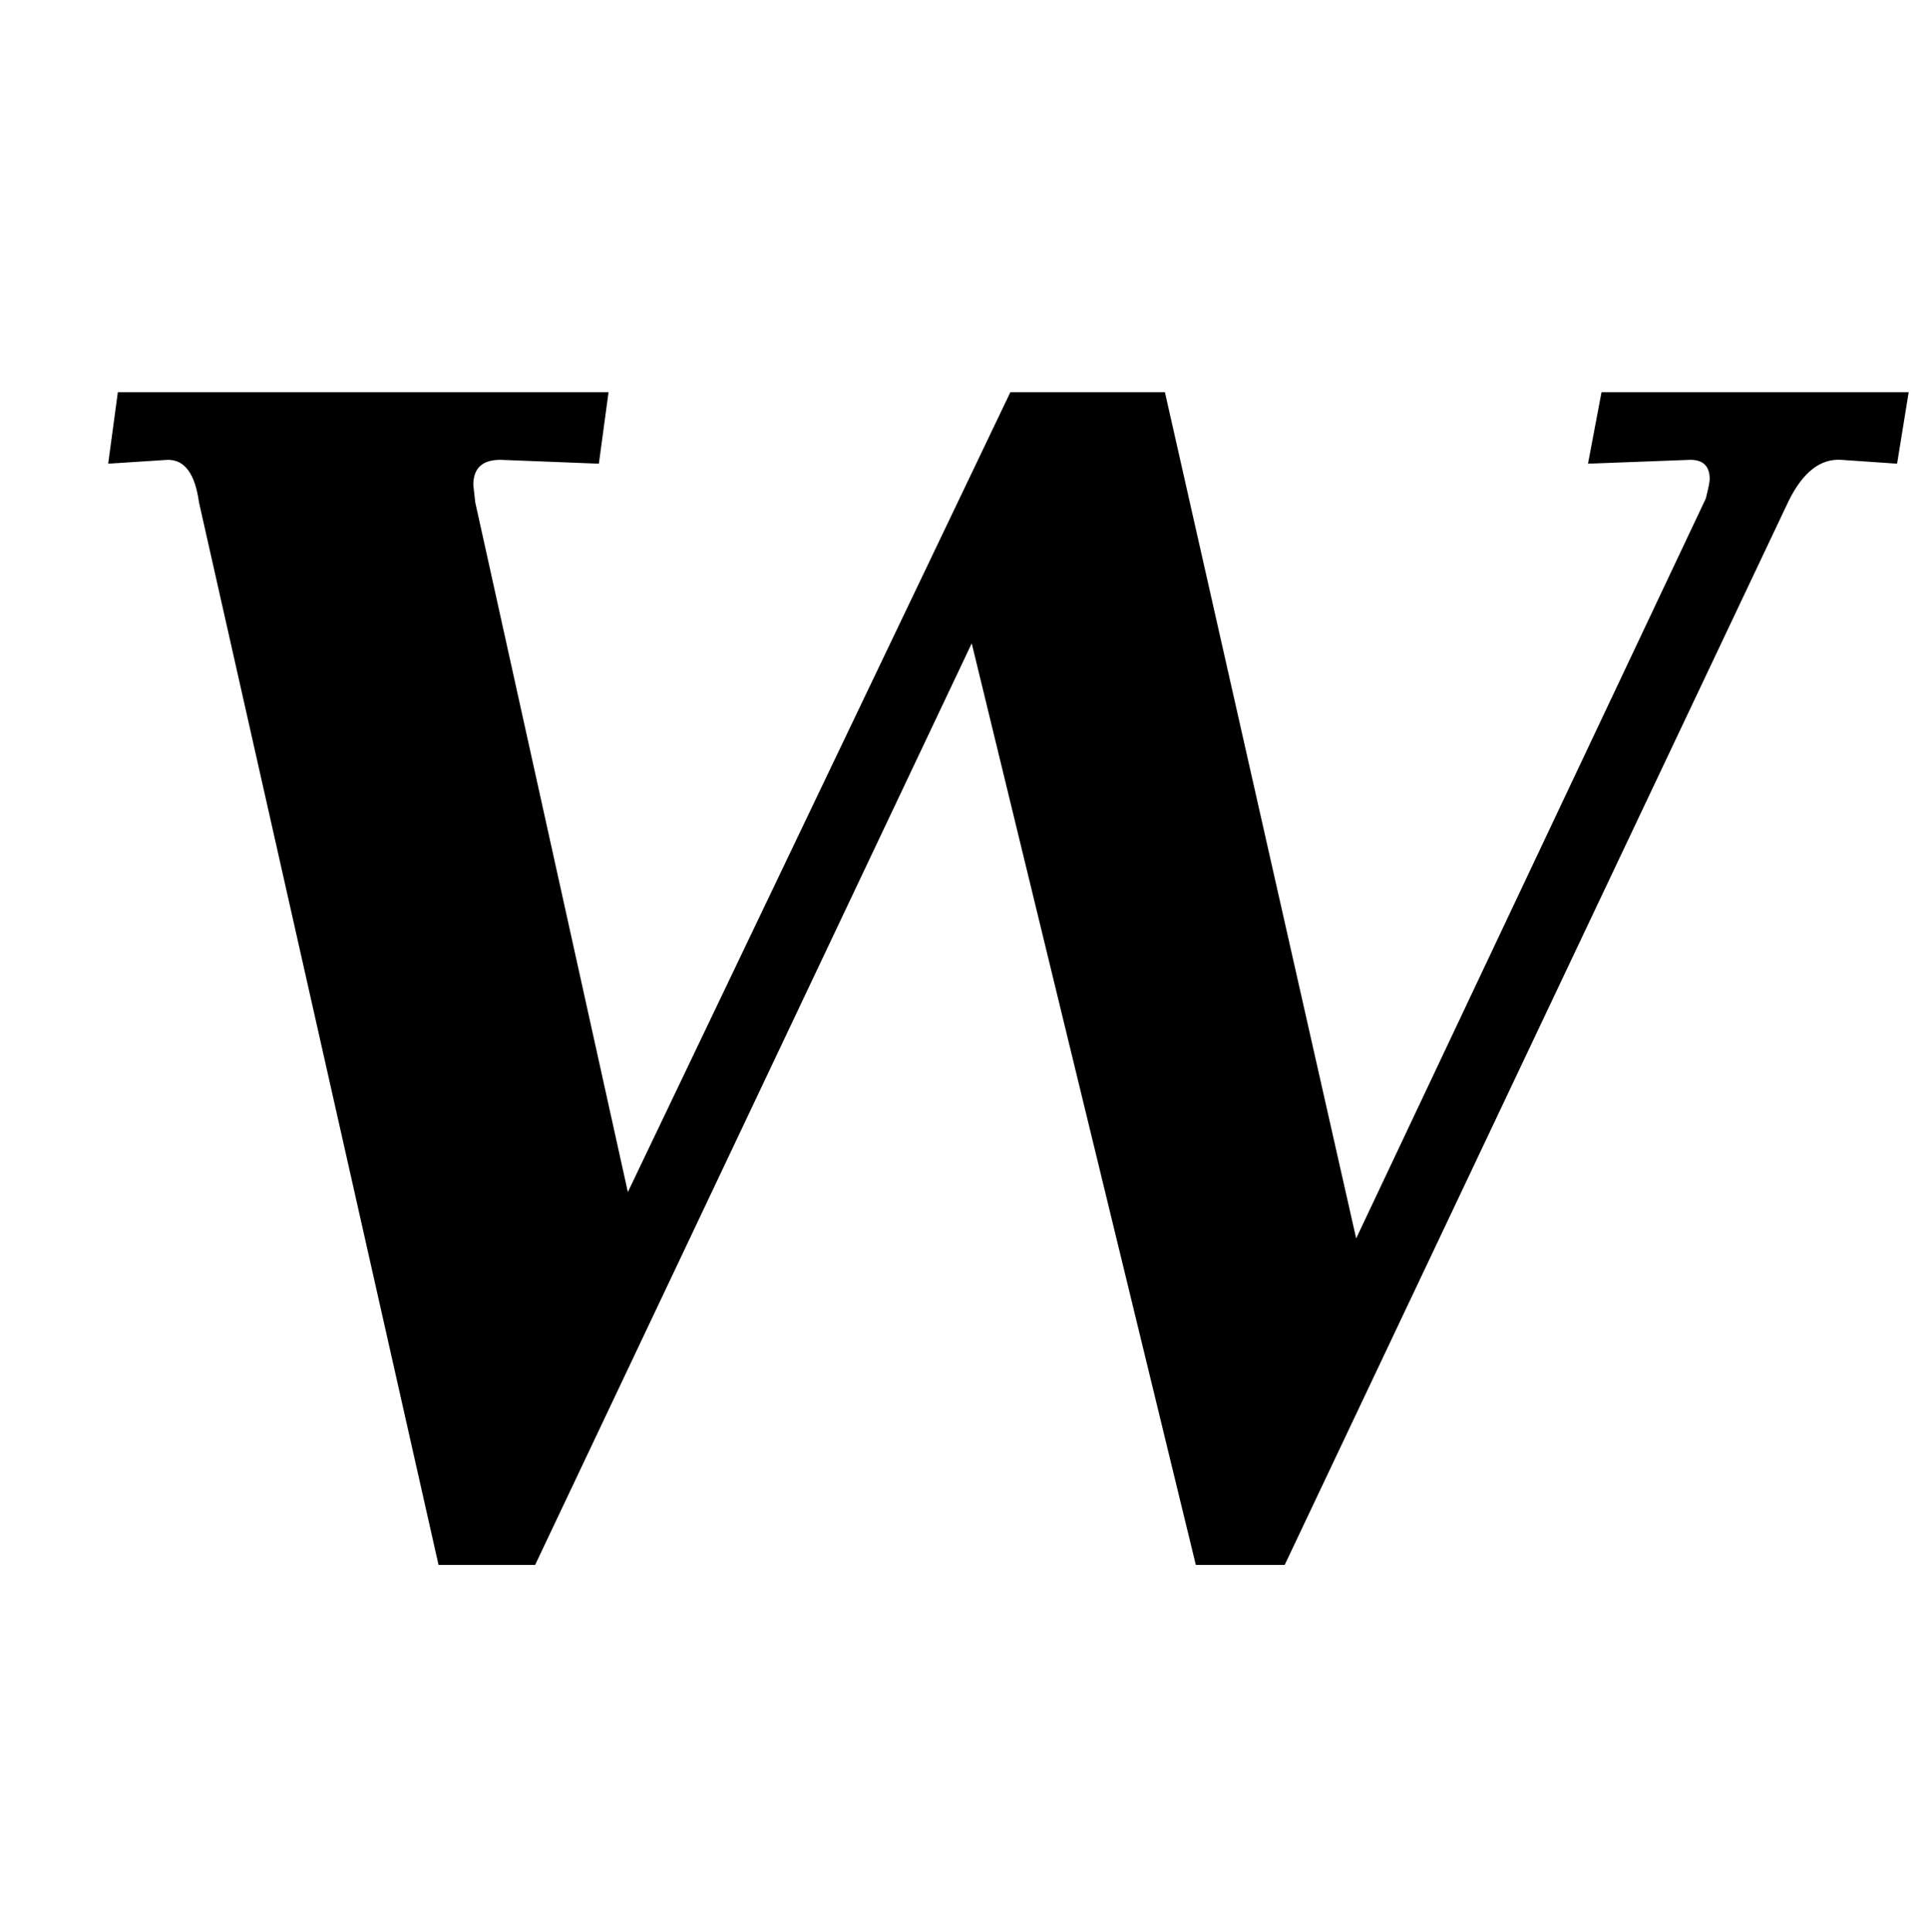 <?xml version="1.0" standalone="no"?>
<!DOCTYPE svg PUBLIC "-//W3C//DTD SVG 1.1//EN" "http://www.w3.org/Graphics/SVG/1.1/DTD/svg11.dtd" >
<svg xmlns="http://www.w3.org/2000/svg" xmlns:xlink="http://www.w3.org/1999/xlink" version="1.1" viewBox="-10 0 998 1000">
  <g transform="matrix(1 0 0 -1 0 800)">
   <path fill="currentColor"
d="M77 562l-31 -2l5 37h254l-5 -37l-51 2q-14 0 -14 -13l1 -9l79 -357l198 414h80l99 -438l181 383q2 8 2 10q0 10 -10 10l-53 -2l7 37h159l-6 -37l-29 2q-16 1 -27 -21l-261 -551h-46l-116 477l-226 -477h-50l-124 550q-3 22 -16 22z" />
  </g>

</svg>
